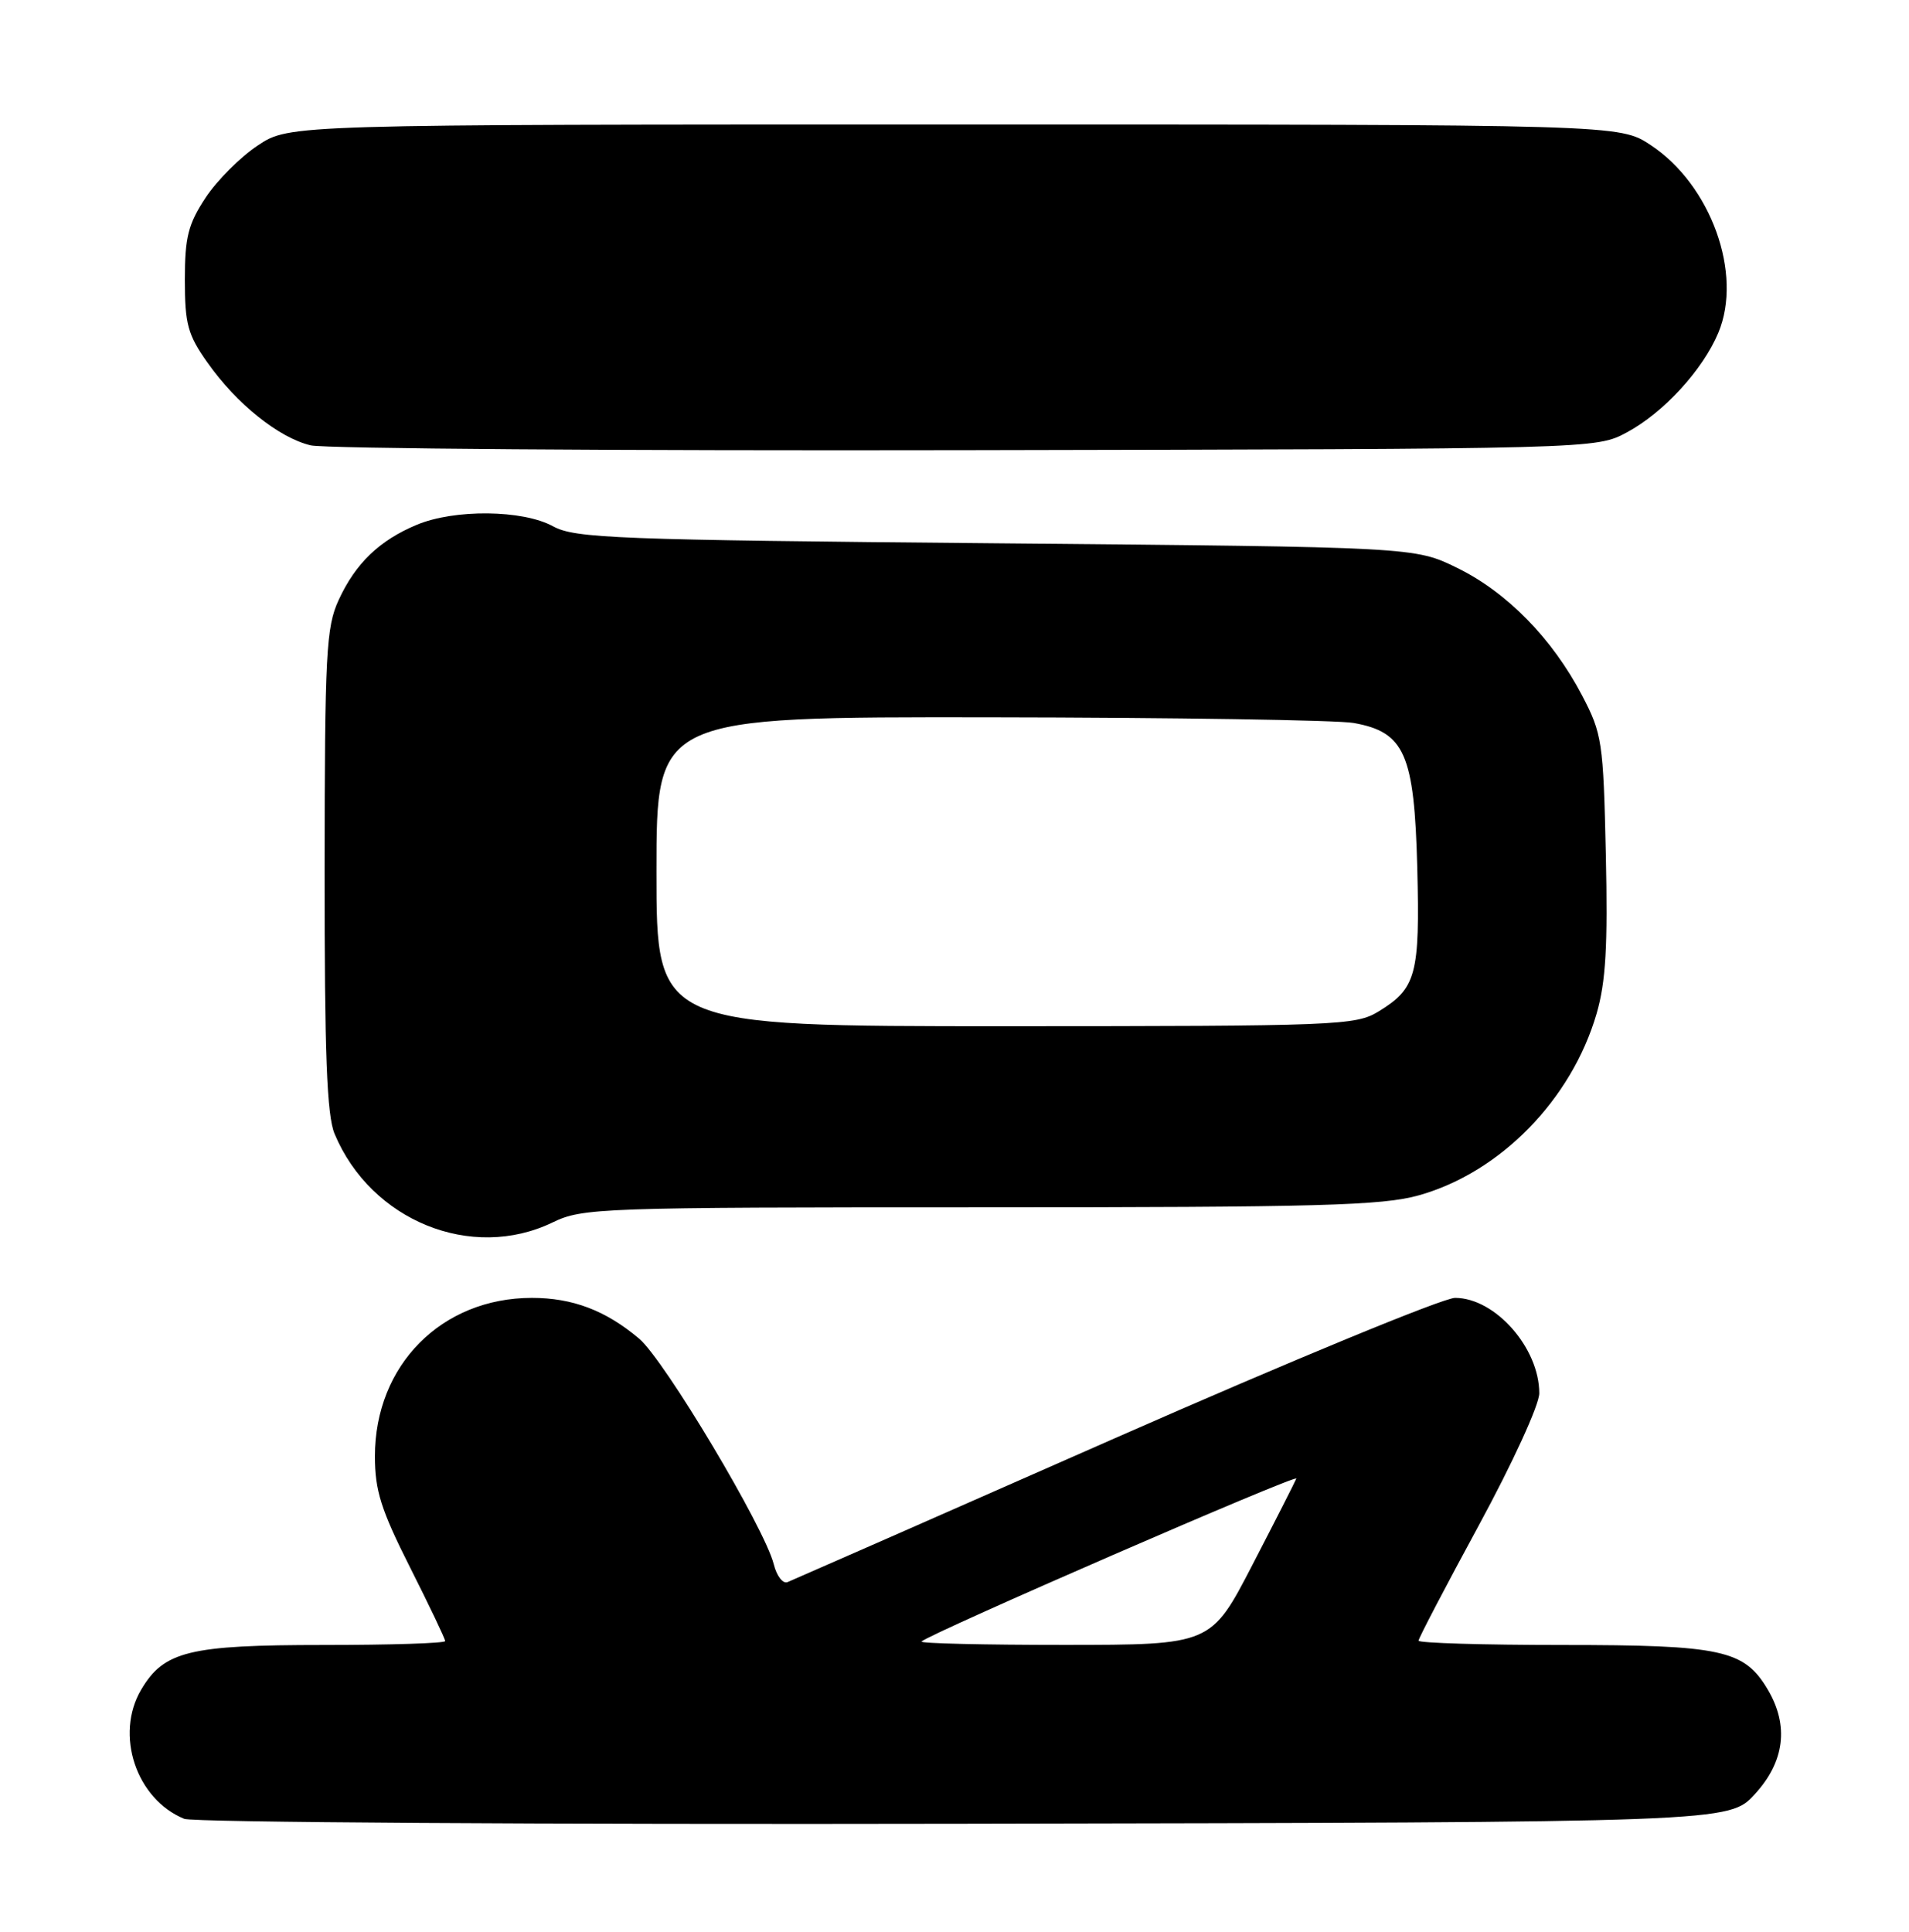 <?xml version="1.0" encoding="UTF-8" standalone="no"?>
<!DOCTYPE svg PUBLIC "-//W3C//DTD SVG 1.1//EN" "http://www.w3.org/Graphics/SVG/1.1/DTD/svg11.dtd" >
<svg xmlns="http://www.w3.org/2000/svg" xmlns:xlink="http://www.w3.org/1999/xlink" version="1.1" viewBox="0 0 253 256">
 <g >
 <path fill="currentColor"
d=" M 232.58 237.76 C 236.52 233.46 237.11 228.69 234.29 223.92 C 231.18 218.65 228.18 218.00 207.10 218.00 C 196.59 218.00 188.00 217.74 188.00 217.43 C 188.00 217.11 191.60 210.23 196.00 202.12 C 200.47 193.88 204.00 186.18 204.00 184.64 C 204.00 178.63 198.15 172.00 192.84 172.00 C 191.26 172.00 170.96 180.38 147.73 190.61 C 124.50 200.85 104.99 209.42 104.37 209.67 C 103.75 209.92 102.93 208.85 102.55 207.31 C 101.35 202.50 88.07 180.24 84.70 177.40 C 80.29 173.67 75.88 172.00 70.50 172.00 C 58.52 172.00 49.68 180.92 49.69 193.00 C 49.69 197.55 50.50 200.09 54.35 207.73 C 56.91 212.81 59.00 217.19 59.00 217.48 C 59.00 217.77 51.76 218.00 42.90 218.00 C 25.06 218.00 21.72 218.82 18.71 223.92 C 15.19 229.88 18.04 238.44 24.42 241.04 C 25.56 241.51 72.10 241.80 127.83 241.69 C 229.15 241.50 229.15 241.50 232.58 237.76 Z  M 73.24 162.00 C 77.21 160.08 79.42 160.00 129.87 160.00 C 174.82 160.00 183.18 159.77 188.04 158.41 C 198.84 155.38 208.28 145.72 211.60 134.32 C 212.82 130.11 213.09 125.36 212.82 113.20 C 212.49 98.29 212.33 97.23 209.67 92.16 C 205.74 84.64 199.73 78.50 193.14 75.27 C 187.50 72.50 187.50 72.50 132.00 72.00 C 81.61 71.55 76.21 71.34 73.30 69.75 C 69.28 67.55 60.25 67.45 55.23 69.55 C 50.29 71.61 47.12 74.66 44.89 79.50 C 43.22 83.12 43.04 86.52 43.02 115.28 C 43.01 139.73 43.31 147.81 44.35 150.28 C 49.17 161.78 62.50 167.19 73.24 162.00 Z  M 215.59 57.31 C 220.45 54.71 225.67 49.03 227.73 44.10 C 231.00 36.29 226.75 24.51 218.77 19.23 C 214.65 16.50 214.65 16.50 126.50 16.50 C 38.35 16.50 38.35 16.50 34.19 19.26 C 31.89 20.78 28.78 23.89 27.26 26.18 C 24.94 29.69 24.50 31.41 24.50 37.08 C 24.50 42.96 24.88 44.36 27.50 48.06 C 31.36 53.53 36.95 58.01 41.17 59.02 C 43.00 59.46 82.07 59.75 128.00 59.66 C 211.50 59.50 211.50 59.50 215.59 57.31 Z  M 122.13 217.54 C 123.17 216.50 172.08 195.24 171.80 195.95 C 171.64 196.37 169.03 201.50 166.00 207.35 C 160.50 217.98 160.50 217.98 141.08 217.99 C 130.40 217.99 121.87 217.79 122.13 217.54 Z  M 87.00 115.50 C 87.00 95.00 87.00 95.00 131.25 95.06 C 155.59 95.09 177.25 95.43 179.39 95.81 C 186.16 97.01 187.44 99.92 187.83 114.99 C 188.19 129.18 187.70 130.99 182.69 134.05 C 179.65 135.90 177.28 135.99 133.25 136.00 C 87.00 136.00 87.00 136.00 87.00 115.50 Z "/>
</g>
</svg>